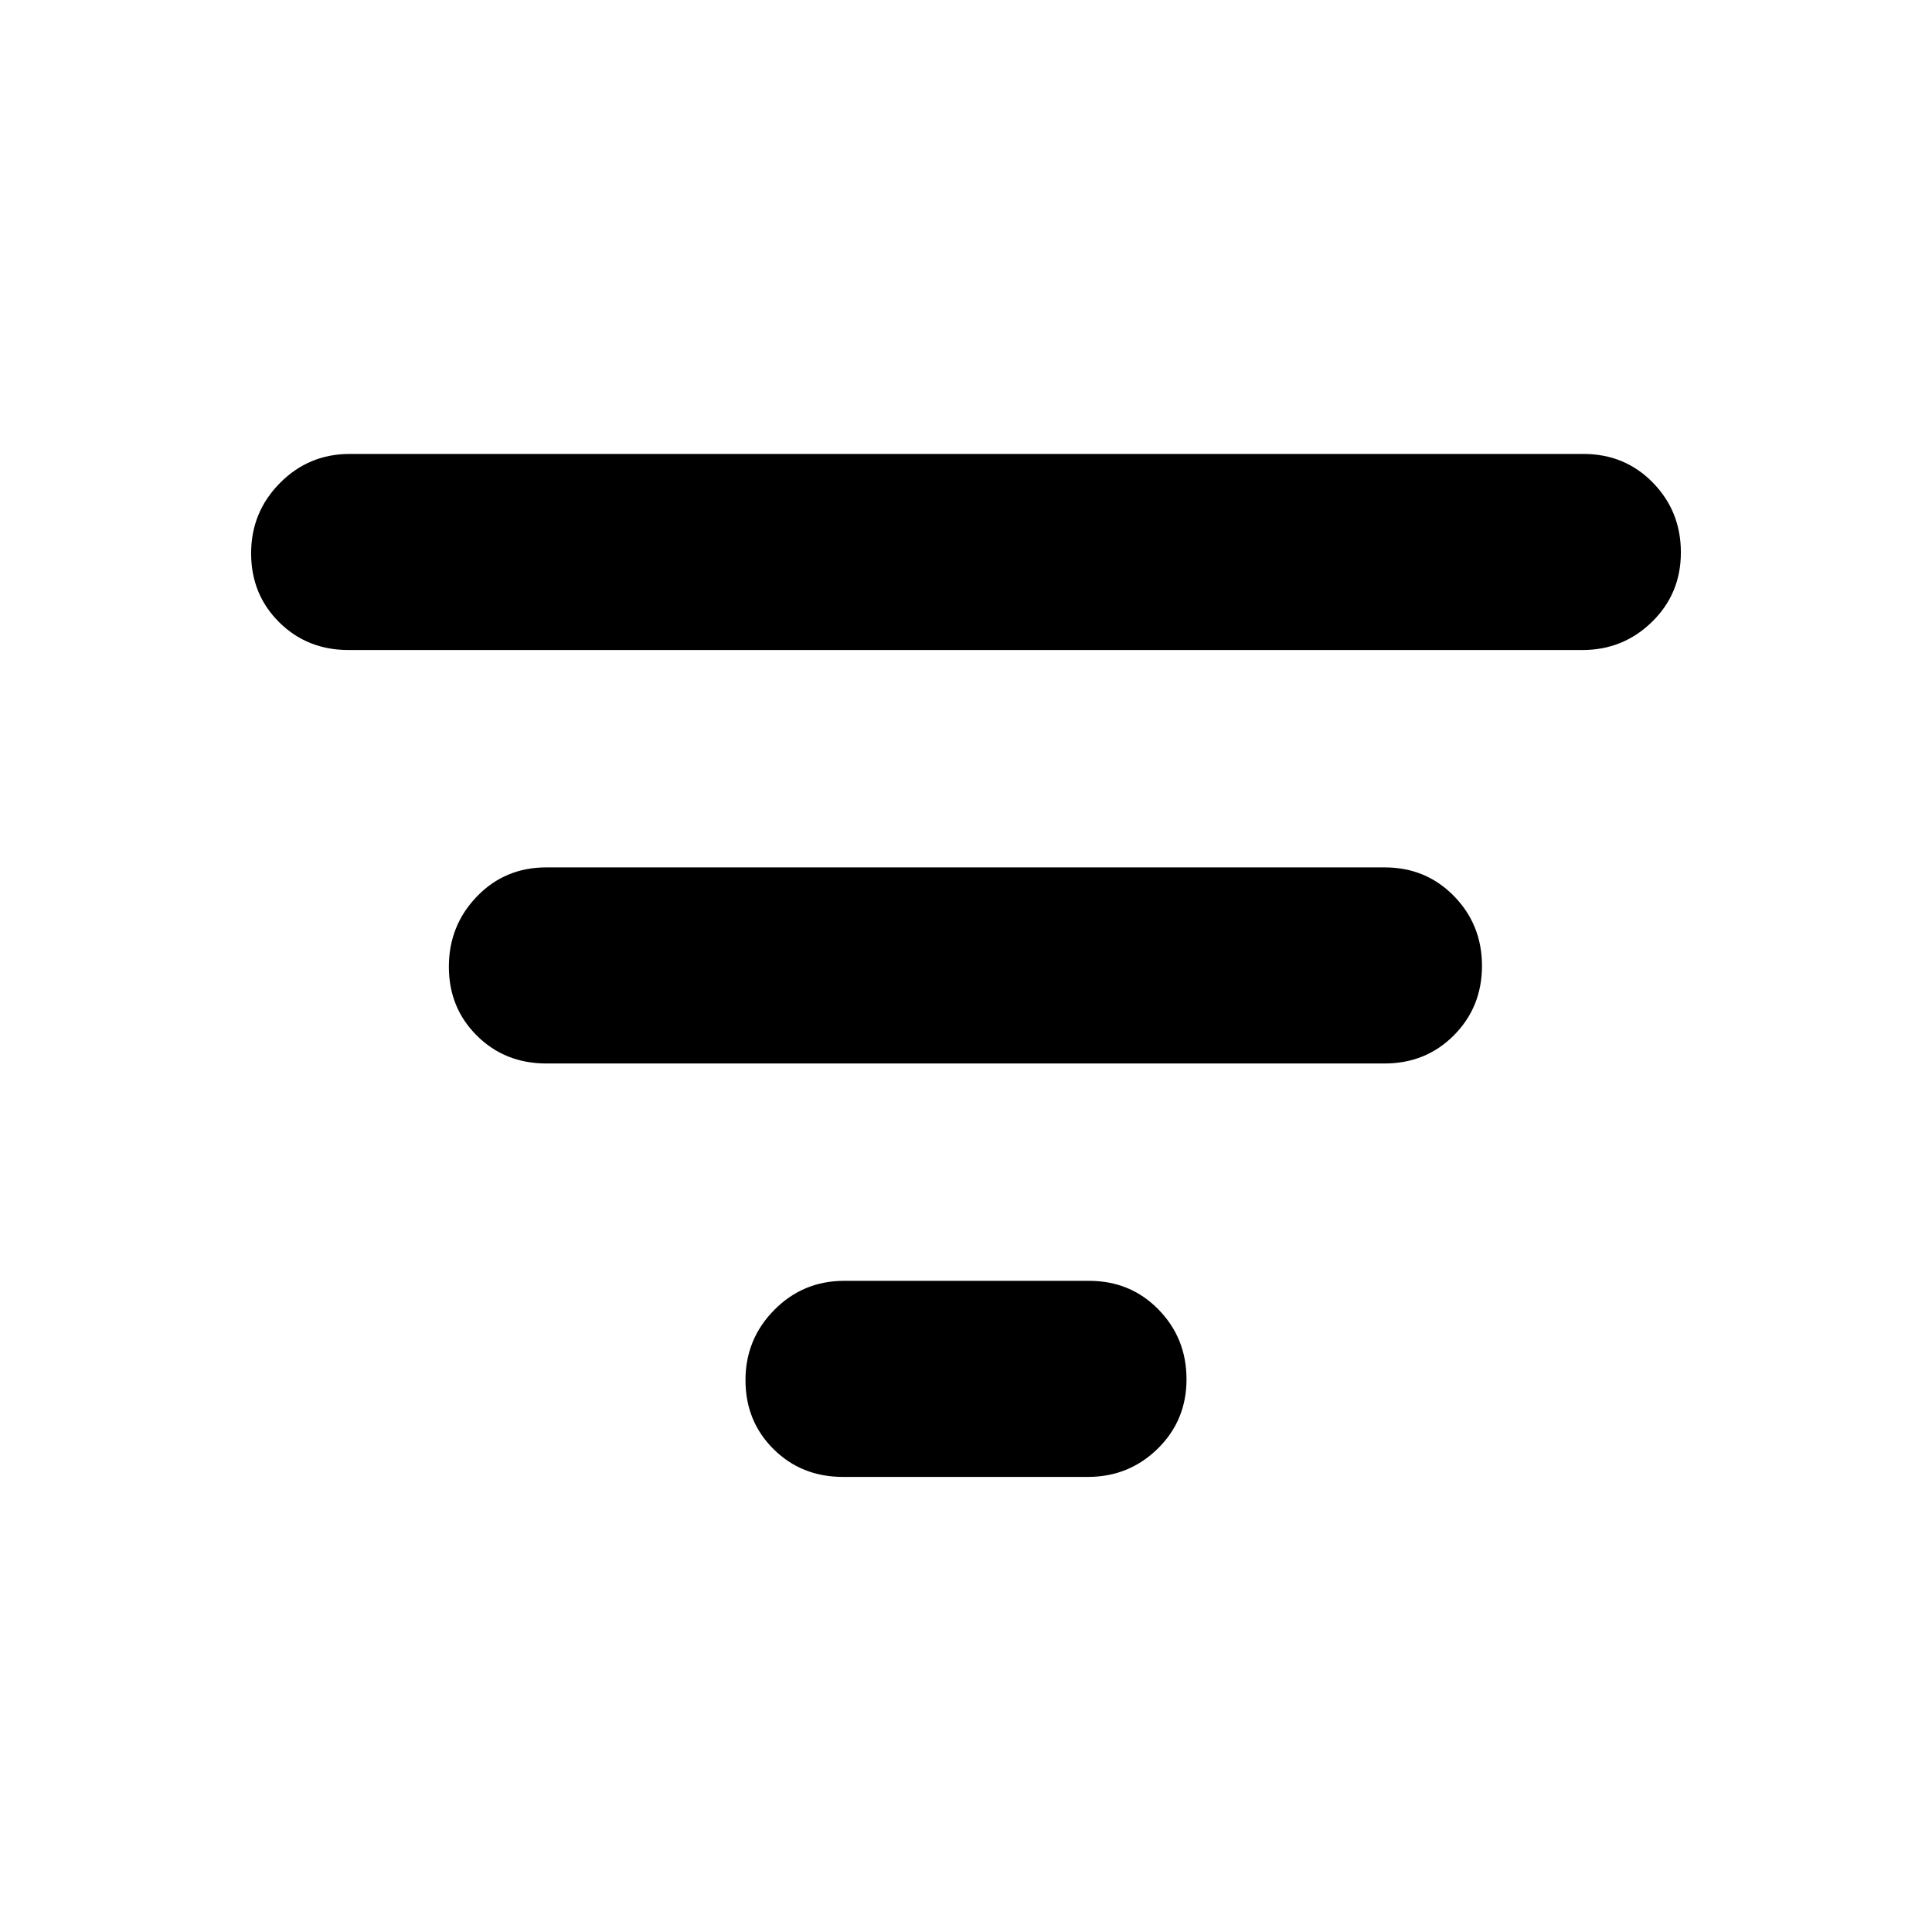 <svg xmlns="http://www.w3.org/2000/svg" height="20" viewBox="0 -960 960 960" width="20"><path d="M418.87-226.13q-20.59 0-34.51-13.82-13.93-13.83-13.93-34.26 0-20.44 14.31-34.9 14.31-14.45 34.69-14.45h121.7q20.59 0 34.51 14.24 13.93 14.25 13.93 34.68 0 20.44-14.31 34.48-14.31 14.03-34.69 14.03h-121.7ZM271.48-431.56q-20.59 0-34.51-13.83-13.93-13.82-13.93-34.26 0-20.44 13.93-34.89Q250.89-529 271.48-529h416.48q20.58 0 34.51 14.25 13.92 14.24 13.92 34.68 0 20.43-13.92 34.47-13.93 14.04-34.51 14.04H271.48ZM173.22-637q-20.59 0-34.51-13.83-13.93-13.82-13.93-34.26 0-20.43 14.31-34.89t34.69-14.46h613q20.59 0 34.51 14.25 13.93 14.25 13.93 34.68 0 20.44-14.31 34.47Q806.6-637 786.22-637h-613Z"/></svg>